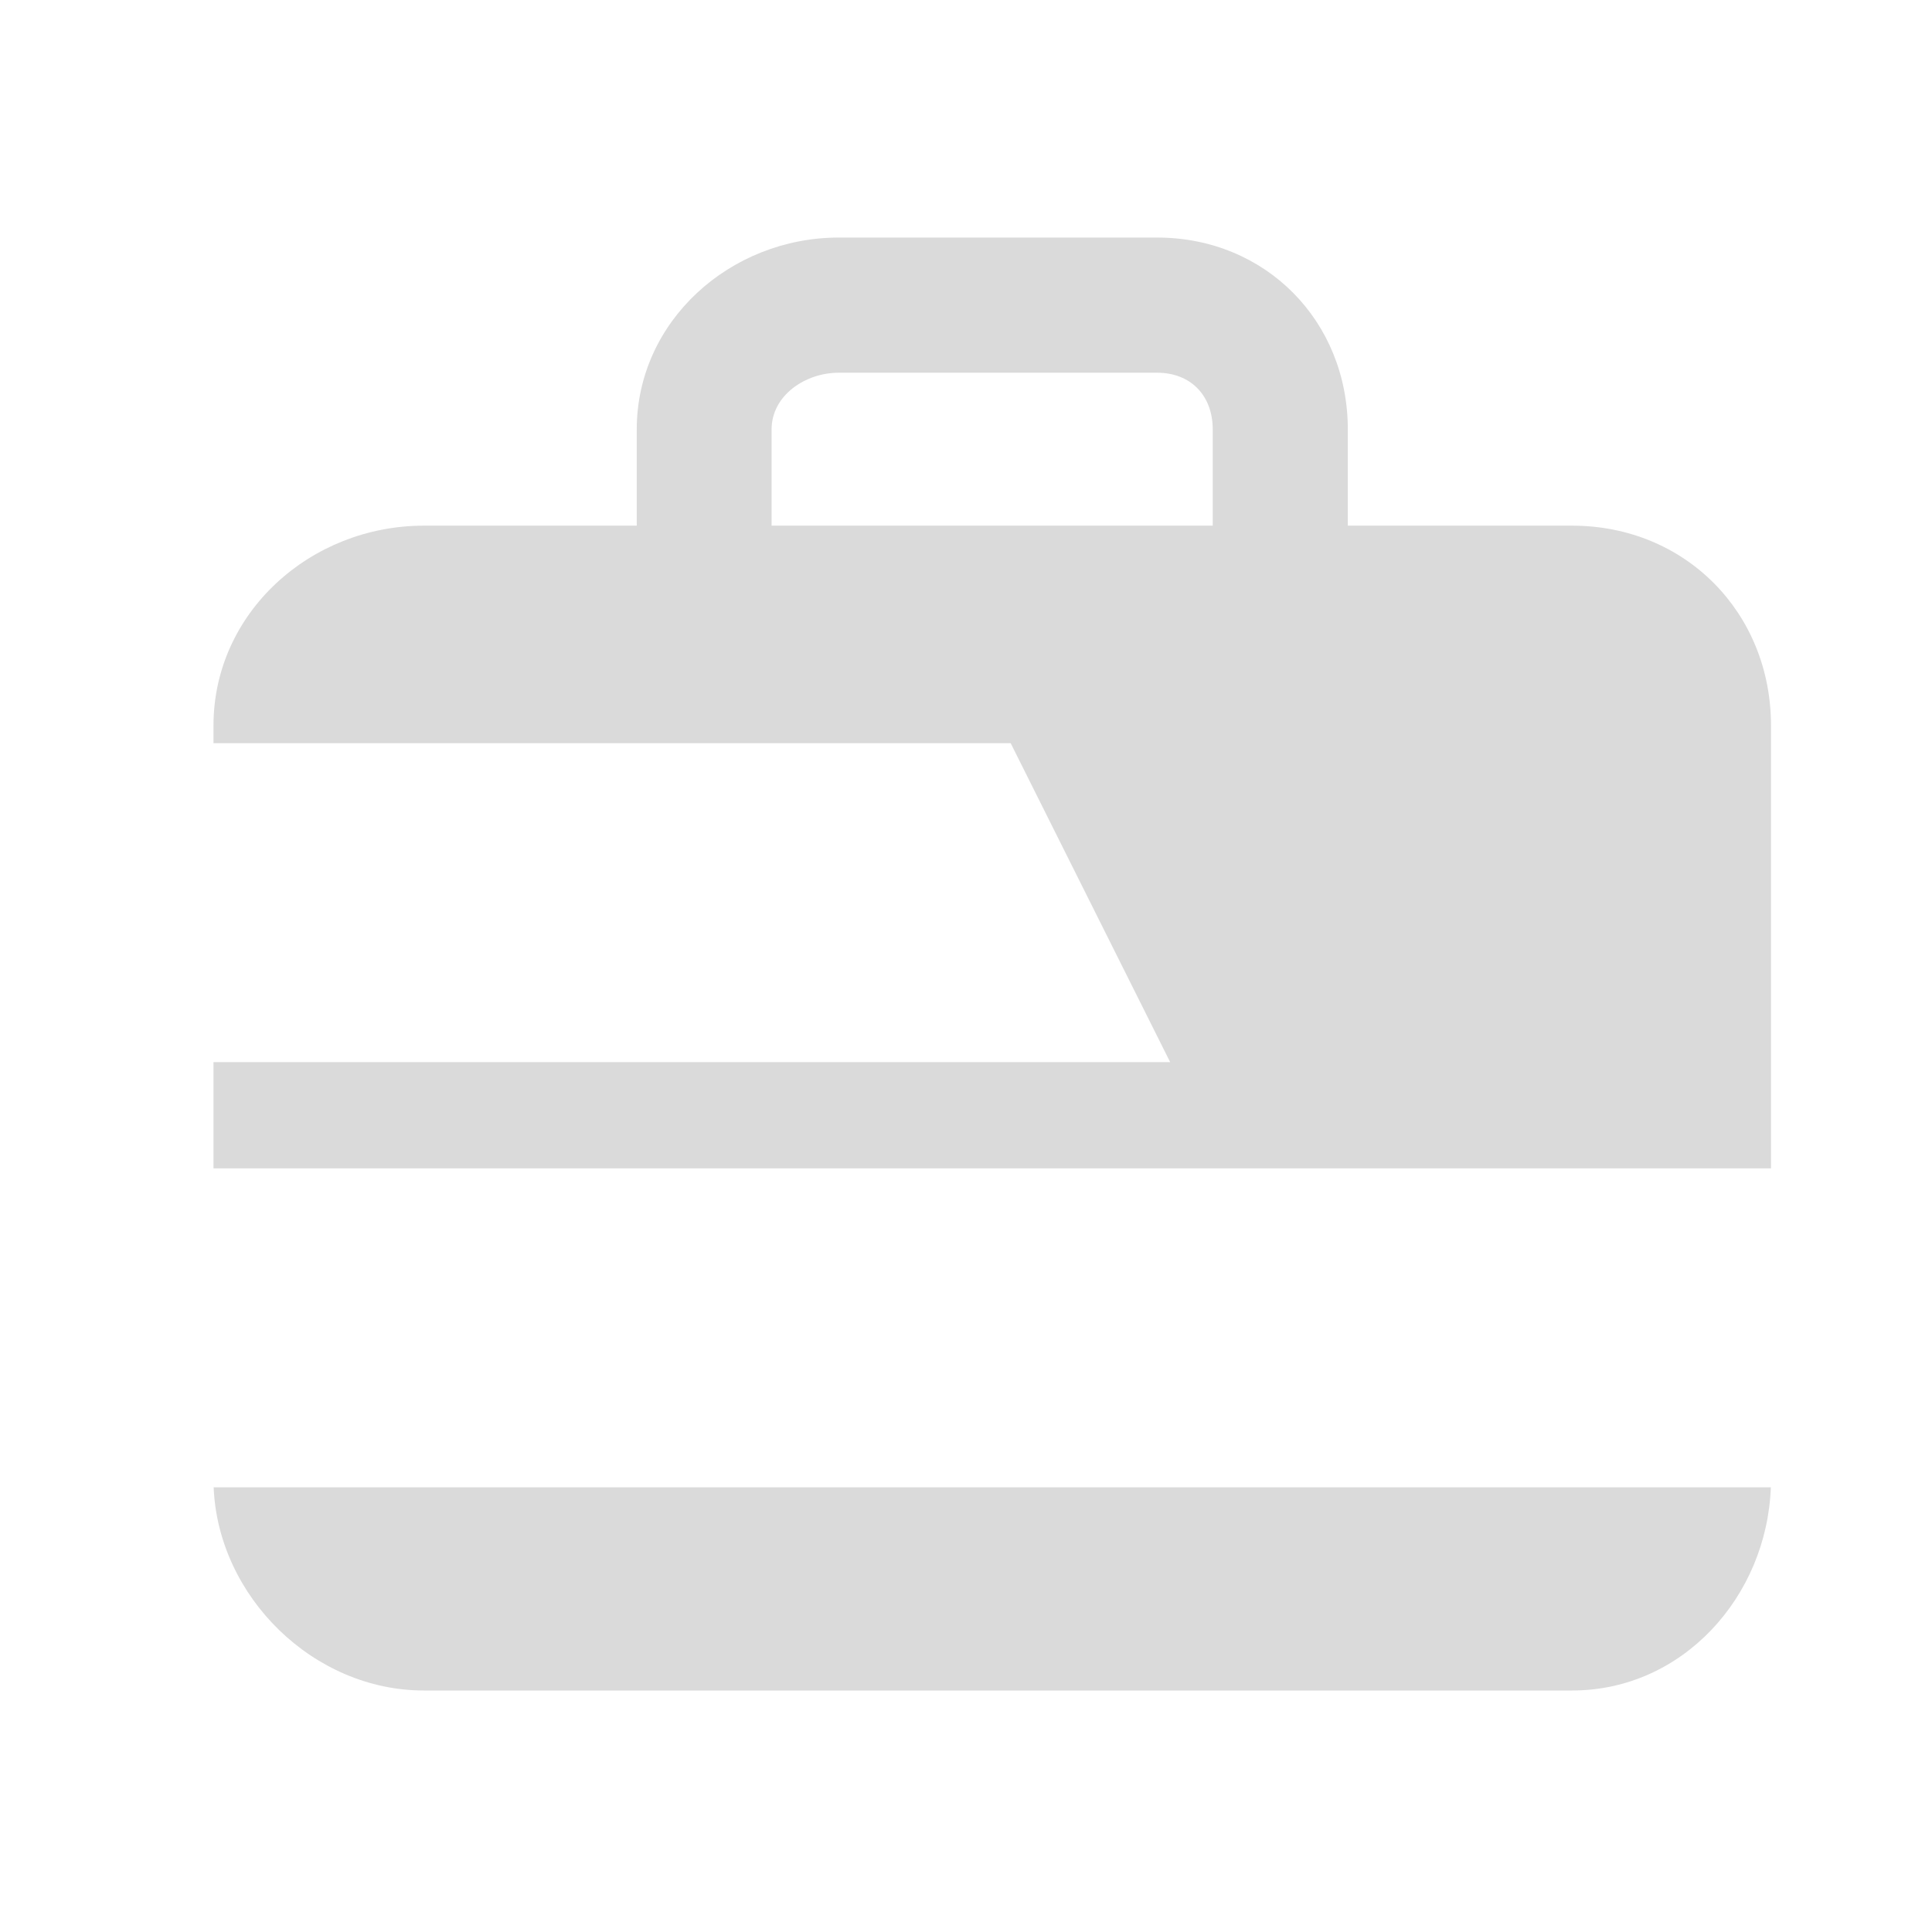 <svg width="24" height="24" viewBox="0 0 24 24" fill="#dadada" xmlns="http://www.w3.org/2000/svg">
<path fill-rule="evenodd" clip-rule="evenodd" d="M16.743 6.53H19.529C20.933 6.53 22 7.608 22 9.014V14.514H2.652V13.194H14.536L12.555 9.232H2.652V9.014C2.652 7.608 3.861 6.53 5.265 6.53H7.91V5.334C7.91 3.987 9.074 2.951 10.42 2.951H14.374C15.721 2.951 16.743 3.987 16.743 5.334V6.53ZM2.654 18.476C2.71 19.836 3.894 21 5.265 21H19.529C20.9 21 21.948 19.836 21.998 18.476H2.654ZM9.585 6.53H15.065V5.334C15.065 4.914 14.792 4.63 14.374 4.63H10.42C10.001 4.63 9.585 4.914 9.585 5.334V6.53Z" />
</svg>
